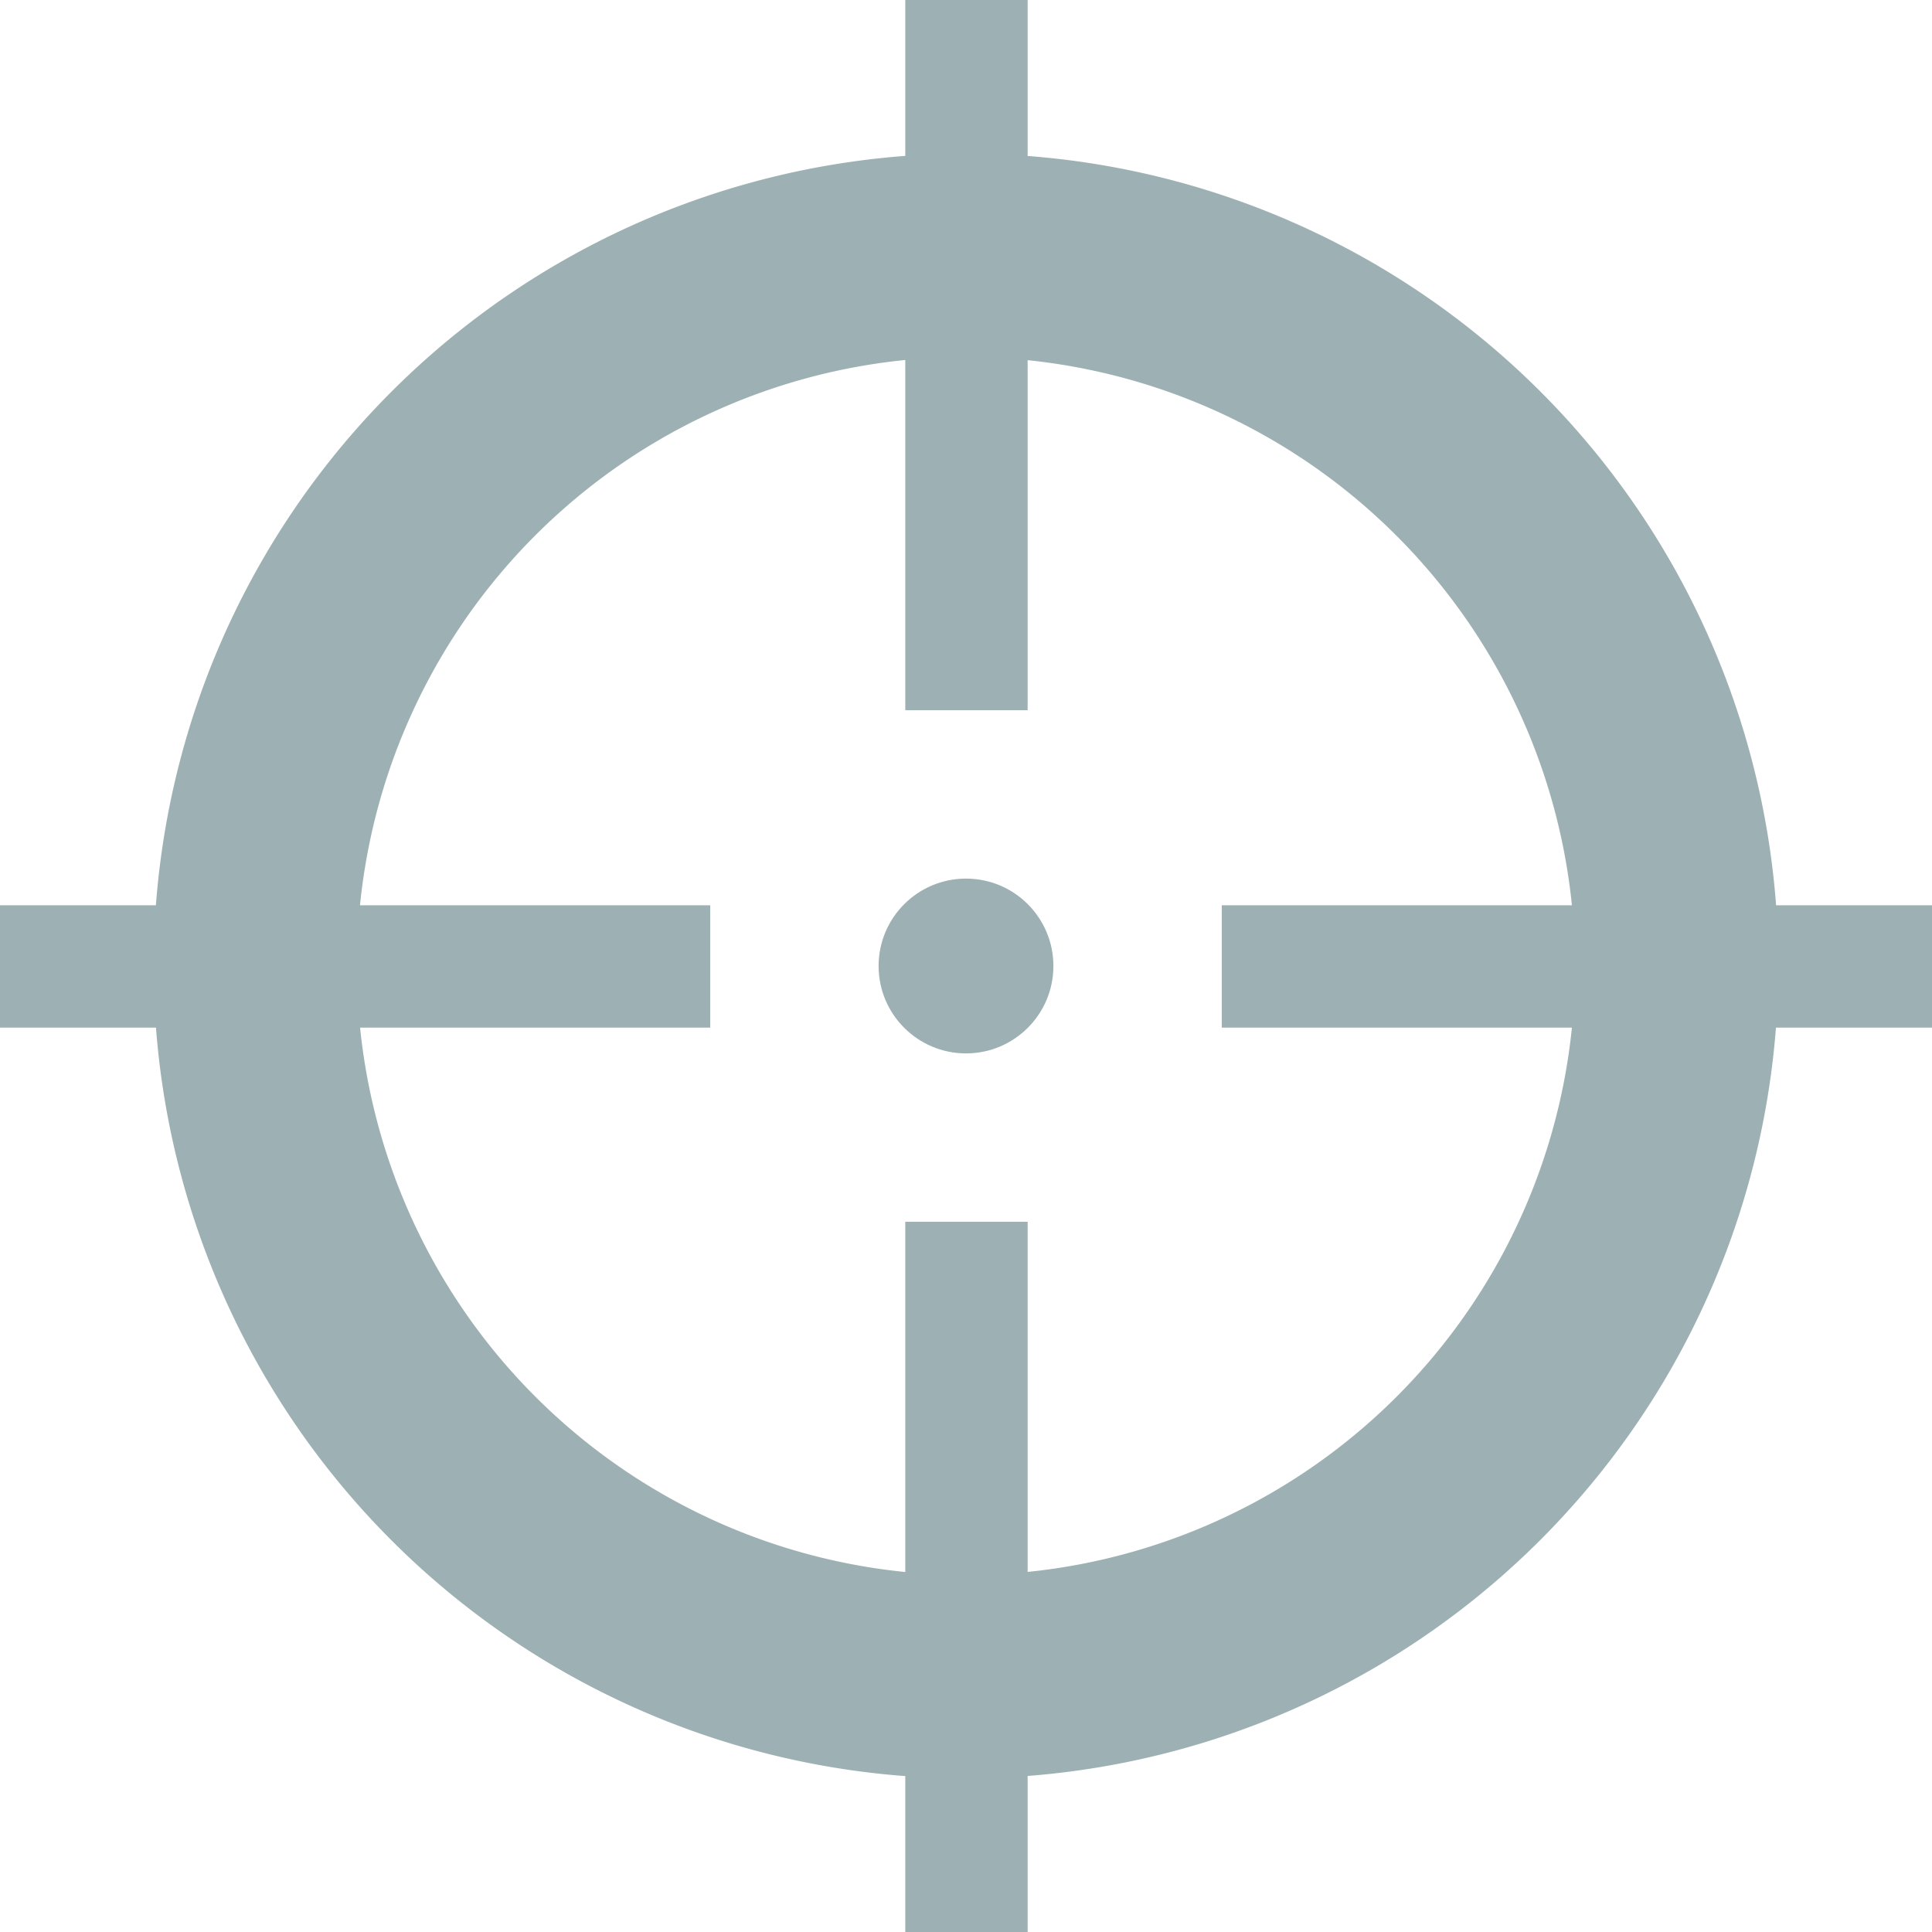 <svg id="icons" xmlns="http://www.w3.org/2000/svg" width="21" height="21" viewBox="0 0 21 21"><title>icwc12</title><path d="M10.5,19.33a8.83,8.83,0,1,1,8.83-8.83A8.84,8.84,0,0,1,10.5,19.33Zm0-15.45a6.62,6.62,0,1,0,6.62,6.62A6.63,6.63,0,0,0,10.5,3.88Z" fill="#9db0b4"/><rect x="9.84" width="1.33" height="7.72" fill="#9db0b4"/><rect x="9.84" y="13.28" width="1.33" height="7.72" fill="#9db0b4"/><rect x="13.28" y="9.84" width="7.72" height="1.33" fill="#9db0b4"/><rect y="9.84" width="7.72" height="1.33" fill="#9db0b4"/><circle cx="10.5" cy="10.5" r="0.95" fill="#9db0b4"/></svg>